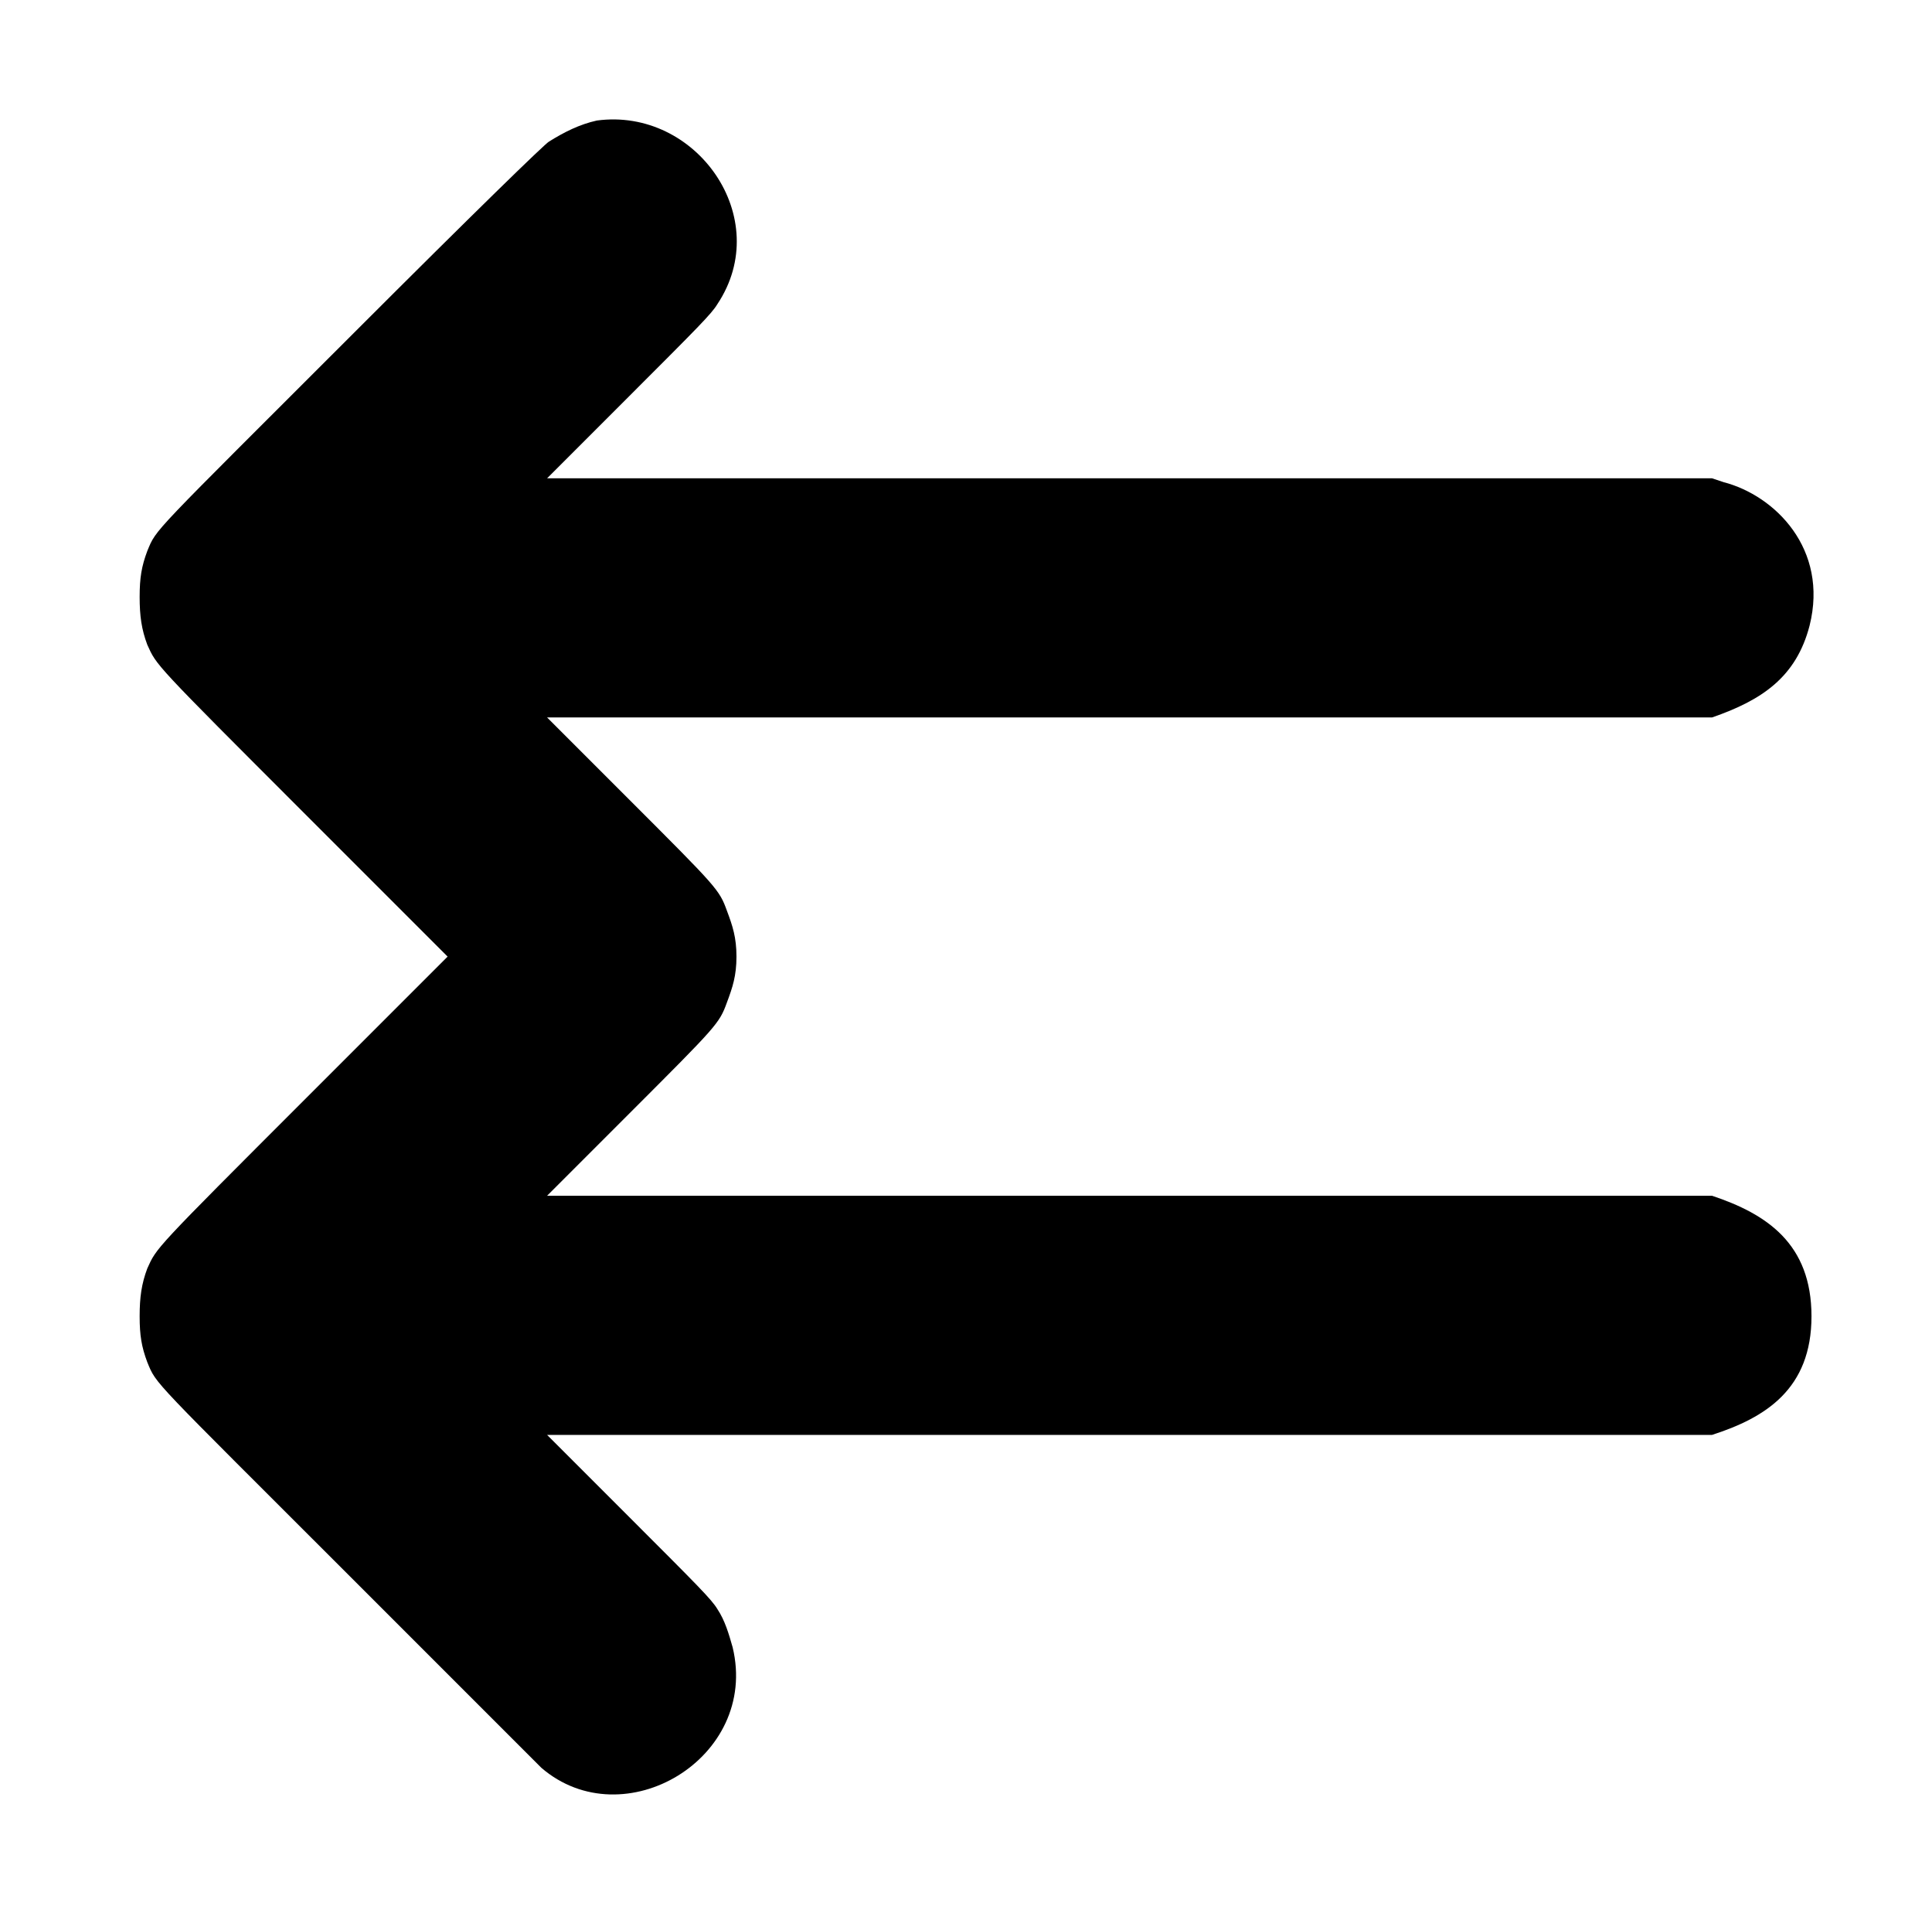<?xml version="1.0" standalone="no"?>
<!DOCTYPE svg PUBLIC "-//W3C//DTD SVG 1.1//EN" "http://www.w3.org/Graphics/SVG/1.1/DTD/svg11.dtd" >
<svg xmlns="http://www.w3.org/2000/svg" xmlns:xlink="http://www.w3.org/1999/xlink" version="1.1" viewBox="-10 0 1010 1000">
  <g transform="matrix(1 0 0 -1 0 800)">
   <path fill="currentColor"
d="M885 175c28.565 -9.522 52 -25.035 52 -63c0 -38 -24 -53 -52 -62h-609l43 -43c36 -36 43 -43 46 -48c4 -6 6 -13 8 -20c14 -58 -57 -100 -100 -63l-100 100c-105 105 -101 100 -106 112c-3 8 -4 14 -4 24s1 17 4 25c5 11 3 9 83 89l74 74l-74 74
c-80 80 -78 78 -83 89c-3 8 -4 15 -4 25s1 16 4 24c5 12 1 7 108 114c63 63 100 99 102 100c8 5 16 9 25 11c52 7 93 -51 63 -96c-3 -5 -10 -12 -46 -48l-43 -43h609l6 -2c27 -7 55 -35 45 -75c-7 -27 -25 -39 -51 -48h-609l43 -43c46 -46 47 -47 51 -58c3 -8 5 -14 5 -24
s-2 -16 -5 -24c-4 -11 -5 -12 -51 -58l-43 -43h609z" />
  </g>

</svg>
